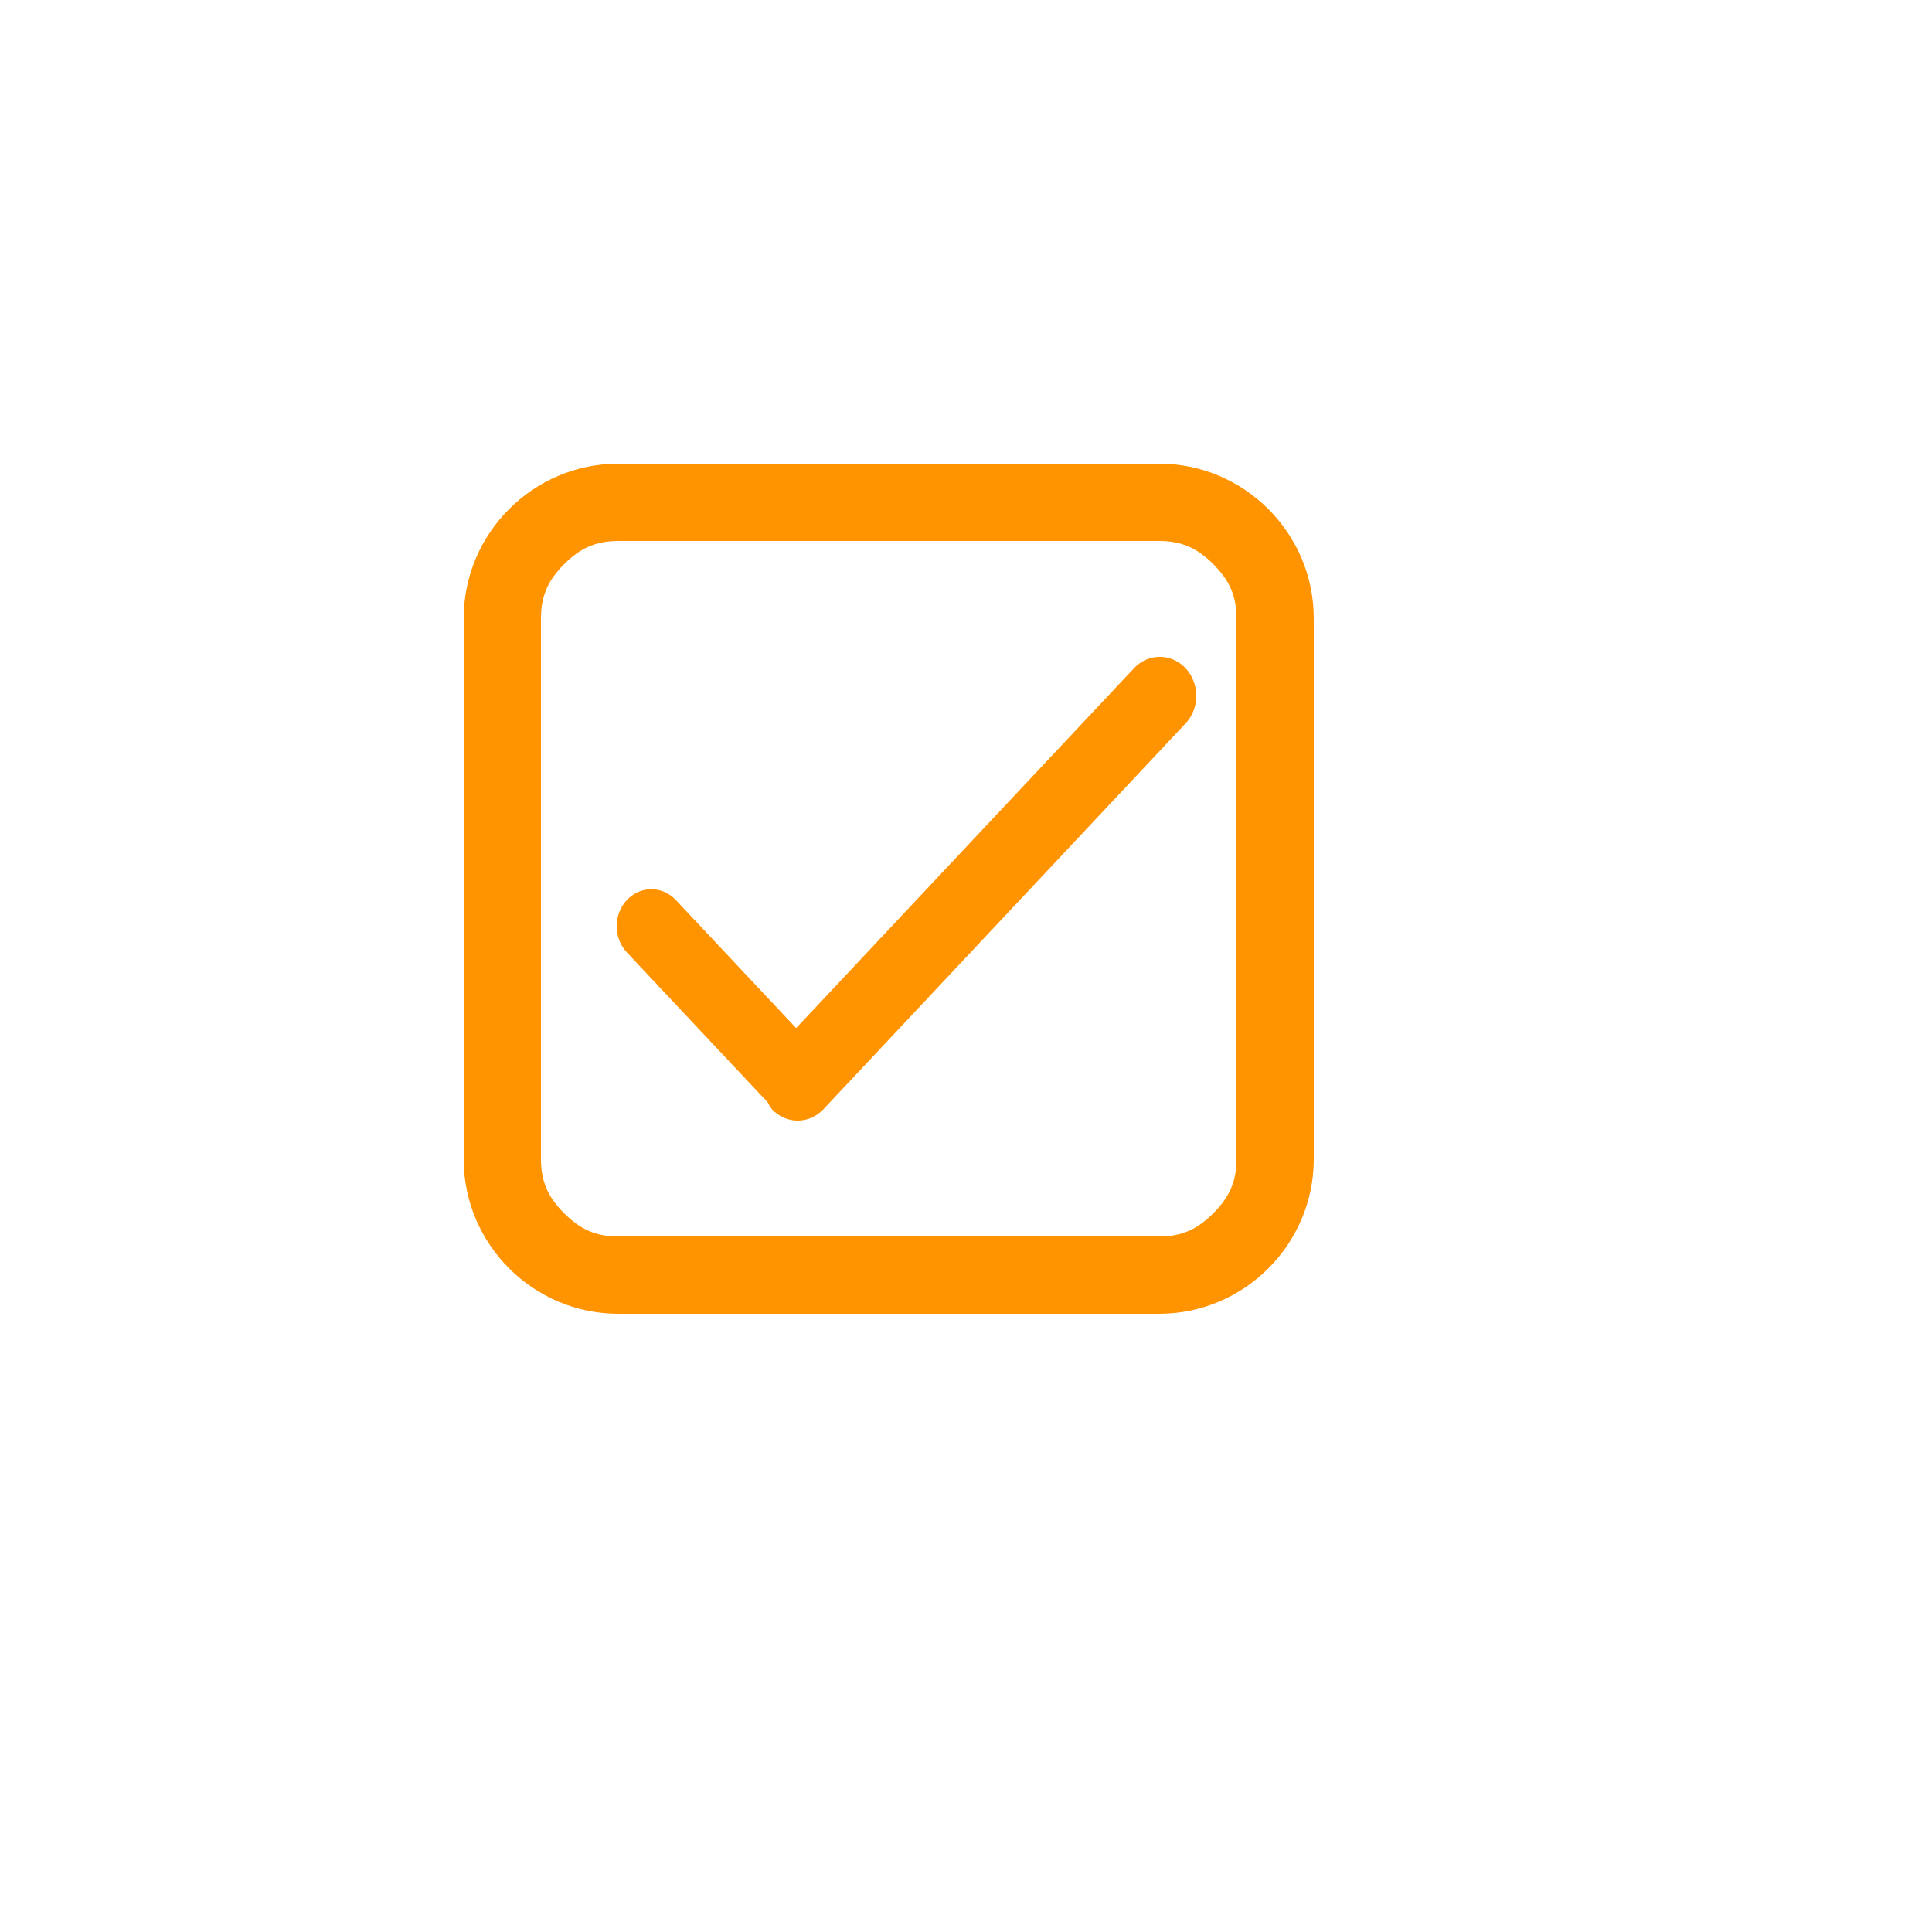 <?xml version="1.0" encoding="utf-8"?>
<!-- Generator: Adobe Illustrator 16.0.0, SVG Export Plug-In . SVG Version: 6.00 Build 0)  -->
<!DOCTYPE svg PUBLIC "-//W3C//DTD SVG 1.1//EN" "http://www.w3.org/Graphics/SVG/1.1/DTD/svg11.dtd">
<svg version="1.1" id="Layer_1" xmlns="http://www.w3.org/2000/svg" xmlns:xlink="http://www.w3.org/1999/xlink" x="0px" y="0px"
	 width="50px" height="50px" viewBox="-12 -12 50 50" enable-background="new -12 -12 50 50" xml:space="preserve">
<title>Rectangle 30 + Fill 104</title>
<desc>Created with Sketch.</desc>
<g>
	<g>
		<g>
			<g>
				<defs>
					<polyline id="SVGID_1_" points="-2,-2 24,-2 24,24 -2,24 -2,-2 					"/>
				</defs>
				<clipPath id="SVGID_2_">
					<use xlink:href="#SVGID_1_"  overflow="visible"/>
				</clipPath>
				<path clip-path="url(#SVGID_2_)" fill="#FF9400" d="M4,2h14c0.6,0,1,0.2,1.4,0.6C19.8,3,20,3.4,20,4v14c0,0.6-0.2,1-0.6,1.4
					C19,19.8,18.6,20,18,20H4c-0.6,0-1-0.2-1.4-0.6C2.2,19,2,18.6,2,18V4c0-0.6,0.2-1,0.6-1.4S3.4,2,4,2L4,2 M18,0H4
					C1.8,0,0,1.8,0,4v14c0,2.2,1.8,4,4,4h14c2.2,0,4-1.8,4-4V4C22,1.8,20.2,0,18,0"/>
			</g>
		</g>
	</g>
</g>
<g>
	<path fill="#FF9400" d="M18.682,6.723l-9.369,9.981c-0.371,0.396-0.969,0.396-1.338,0c-0.049-0.054-0.075-0.117-0.11-0.179
		l-3.643-3.878c-0.35-0.374-0.35-0.979,0-1.353c0.35-0.375,0.918-0.375,1.27,0l3.112,3.313l8.742-9.312
		c0.37-0.395,0.969-0.395,1.338,0C19.053,5.691,19.053,6.329,18.682,6.723z"/>
</g>
</svg>
